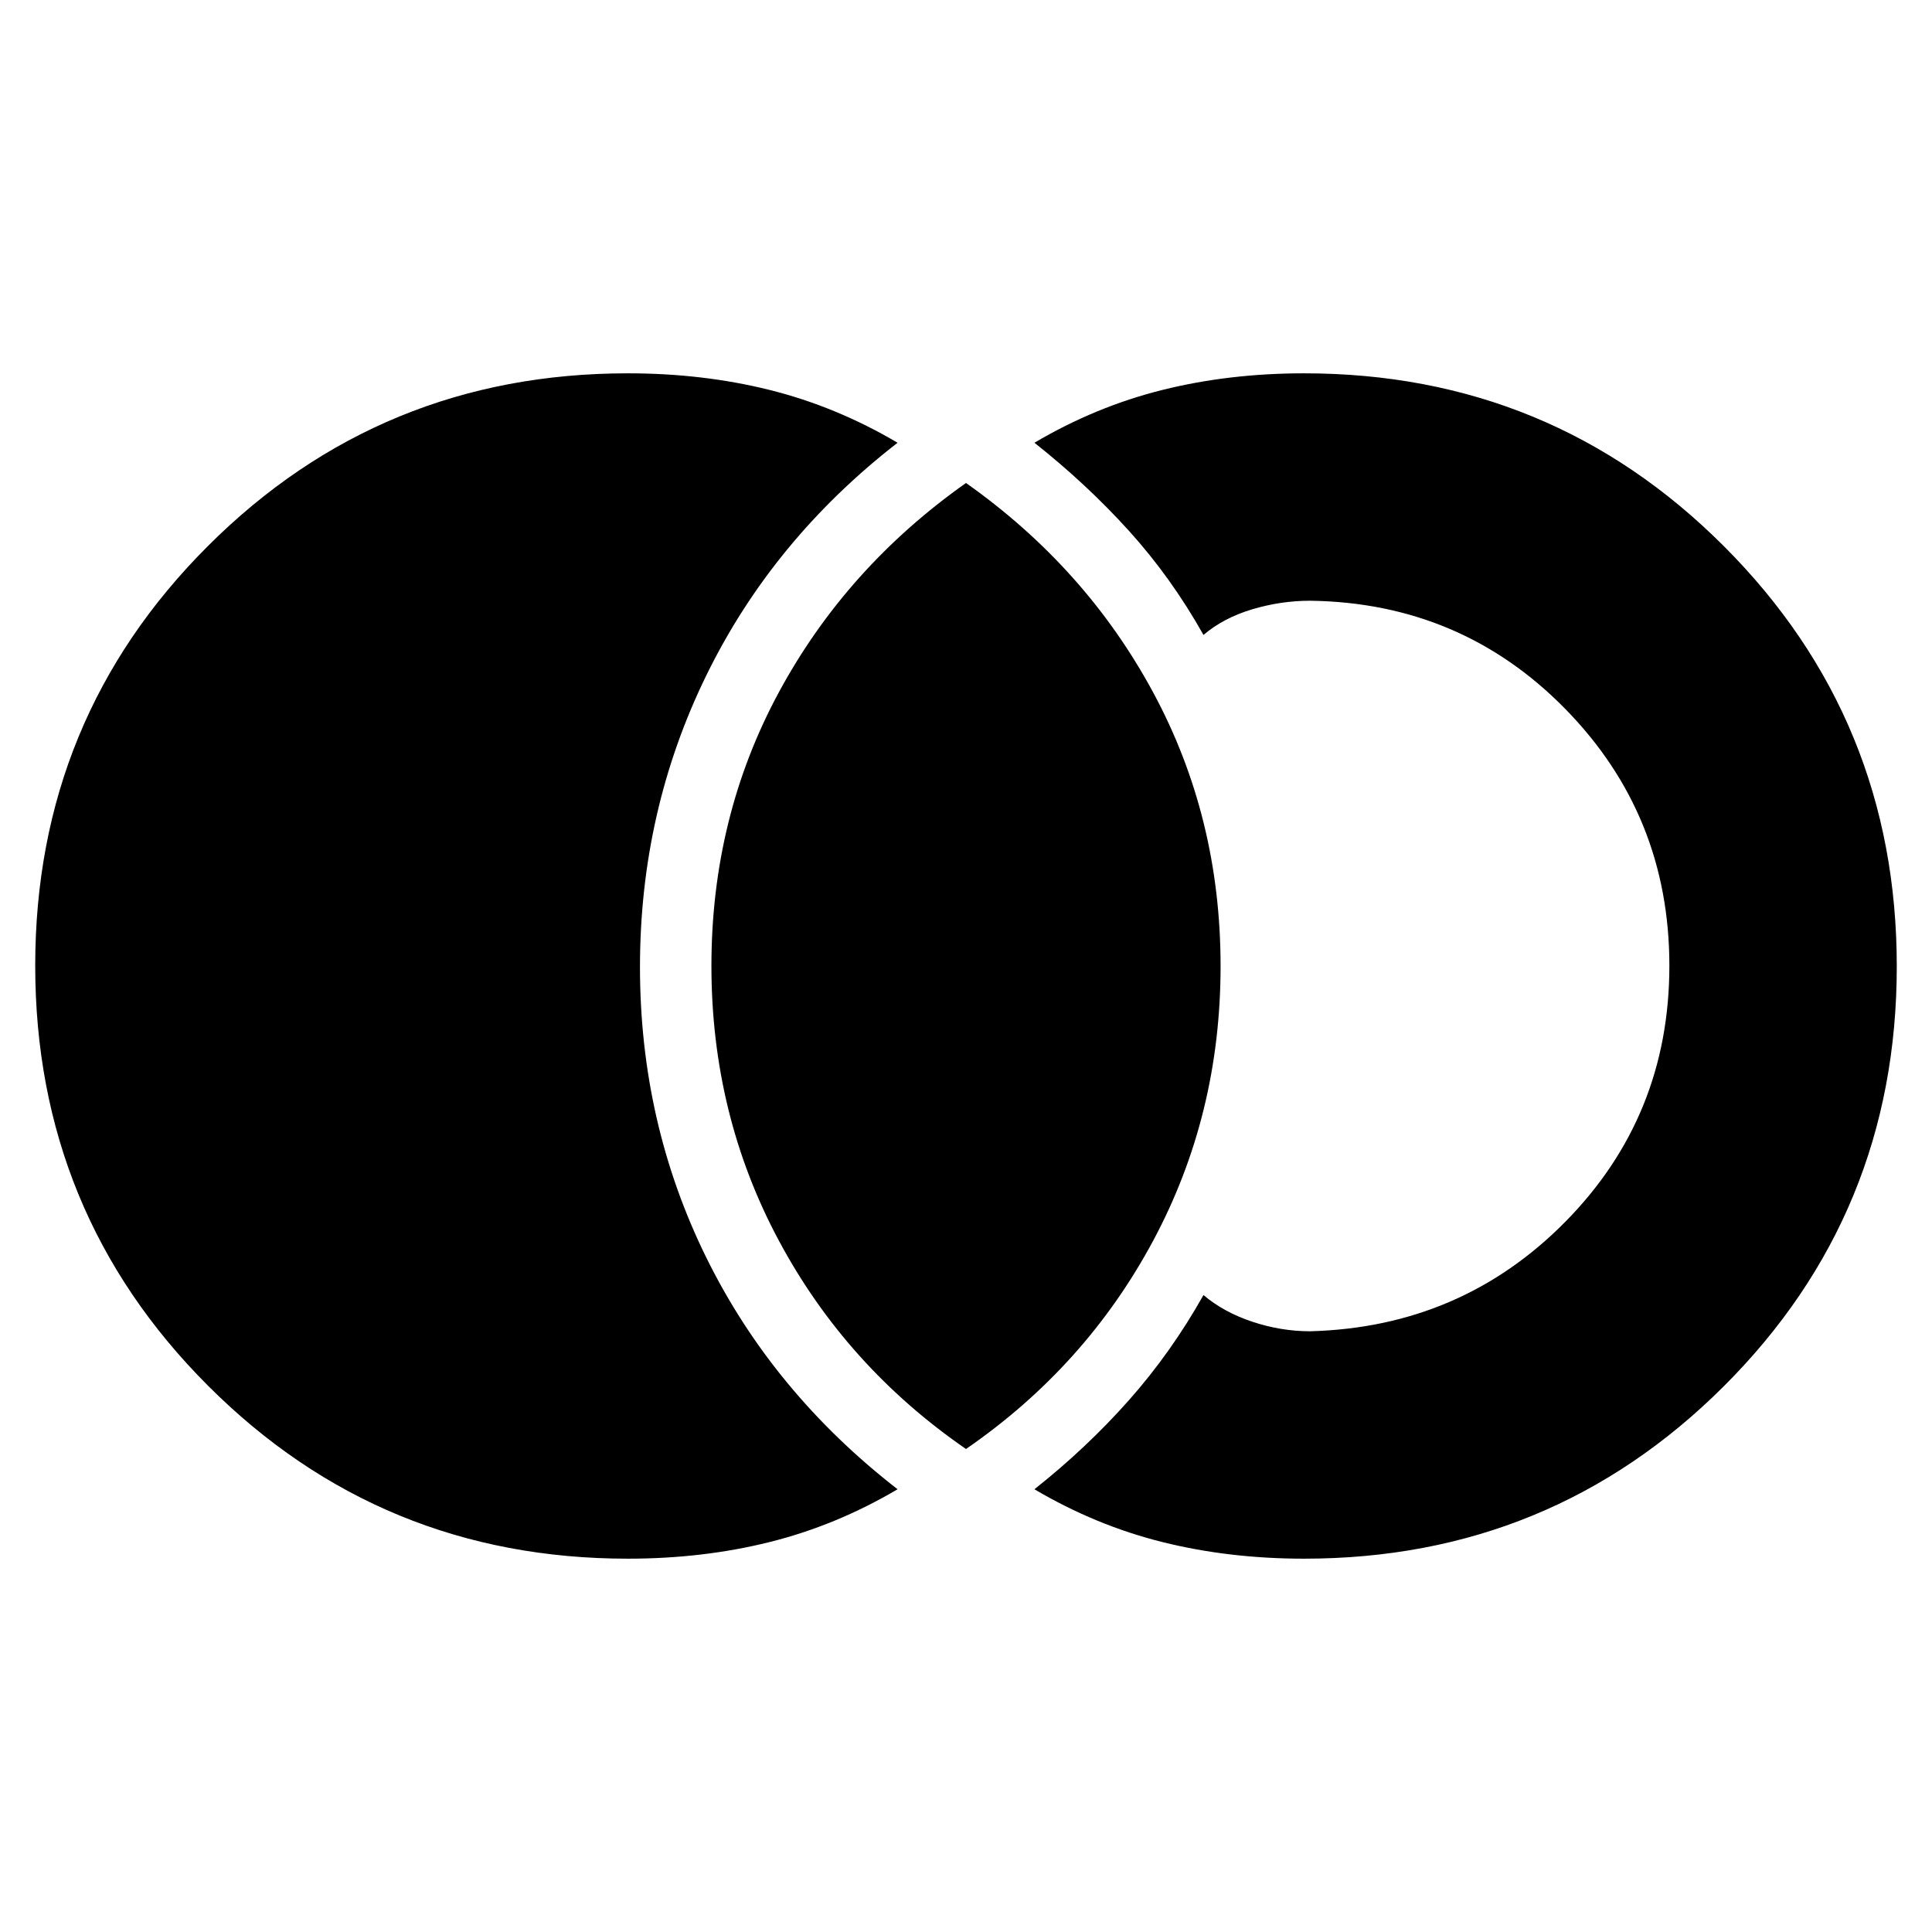 <svg xmlns="http://www.w3.org/2000/svg" height="20" viewBox="0 -960 960 960" width="20"><path d="M312-185.5q-122.74 0-208.62-85.93Q17.5-357.36 17.5-480.18t85.88-208.57Q189.26-774.5 312-774.5q37.27 0 70.38 8.25Q415.5-758 446-740q-62.05 48.15-95.02 115.57Q318-557 318-479.5t32.98 144.43Q383.95-268.15 446-220q-30.5 18-63.62 26.25-33.11 8.25-70.38 8.25Zm336 0q-37.27 0-70.38-8.25Q544.5-202 514-220q25.91-20.51 46.96-44.26Q582-288 598-316.5q10 8.5 24.25 13.25T651-298.5q75.04-2 126.77-54.38 51.73-52.39 51.73-127.25 0-74.87-51.73-127.62T651-661.5q-14.5 0-28.75 4.25T598-644.5q-16-28.5-37.04-51.74Q539.91-719.49 514-740q30.5-18 63.62-26.25 33.11-8.25 70.38-8.25 122.74 0 208.62 85.93 85.88 85.93 85.88 208.75t-85.88 208.57Q770.74-185.5 648-185.5ZM480-240q-59.5-41-93-103.56t-33.5-136.5Q353.5-554 387-616t93-104q59.5 42 93 104.06t33.5 136q0 73.94-33.5 136.44T480-240Z"/></svg>
